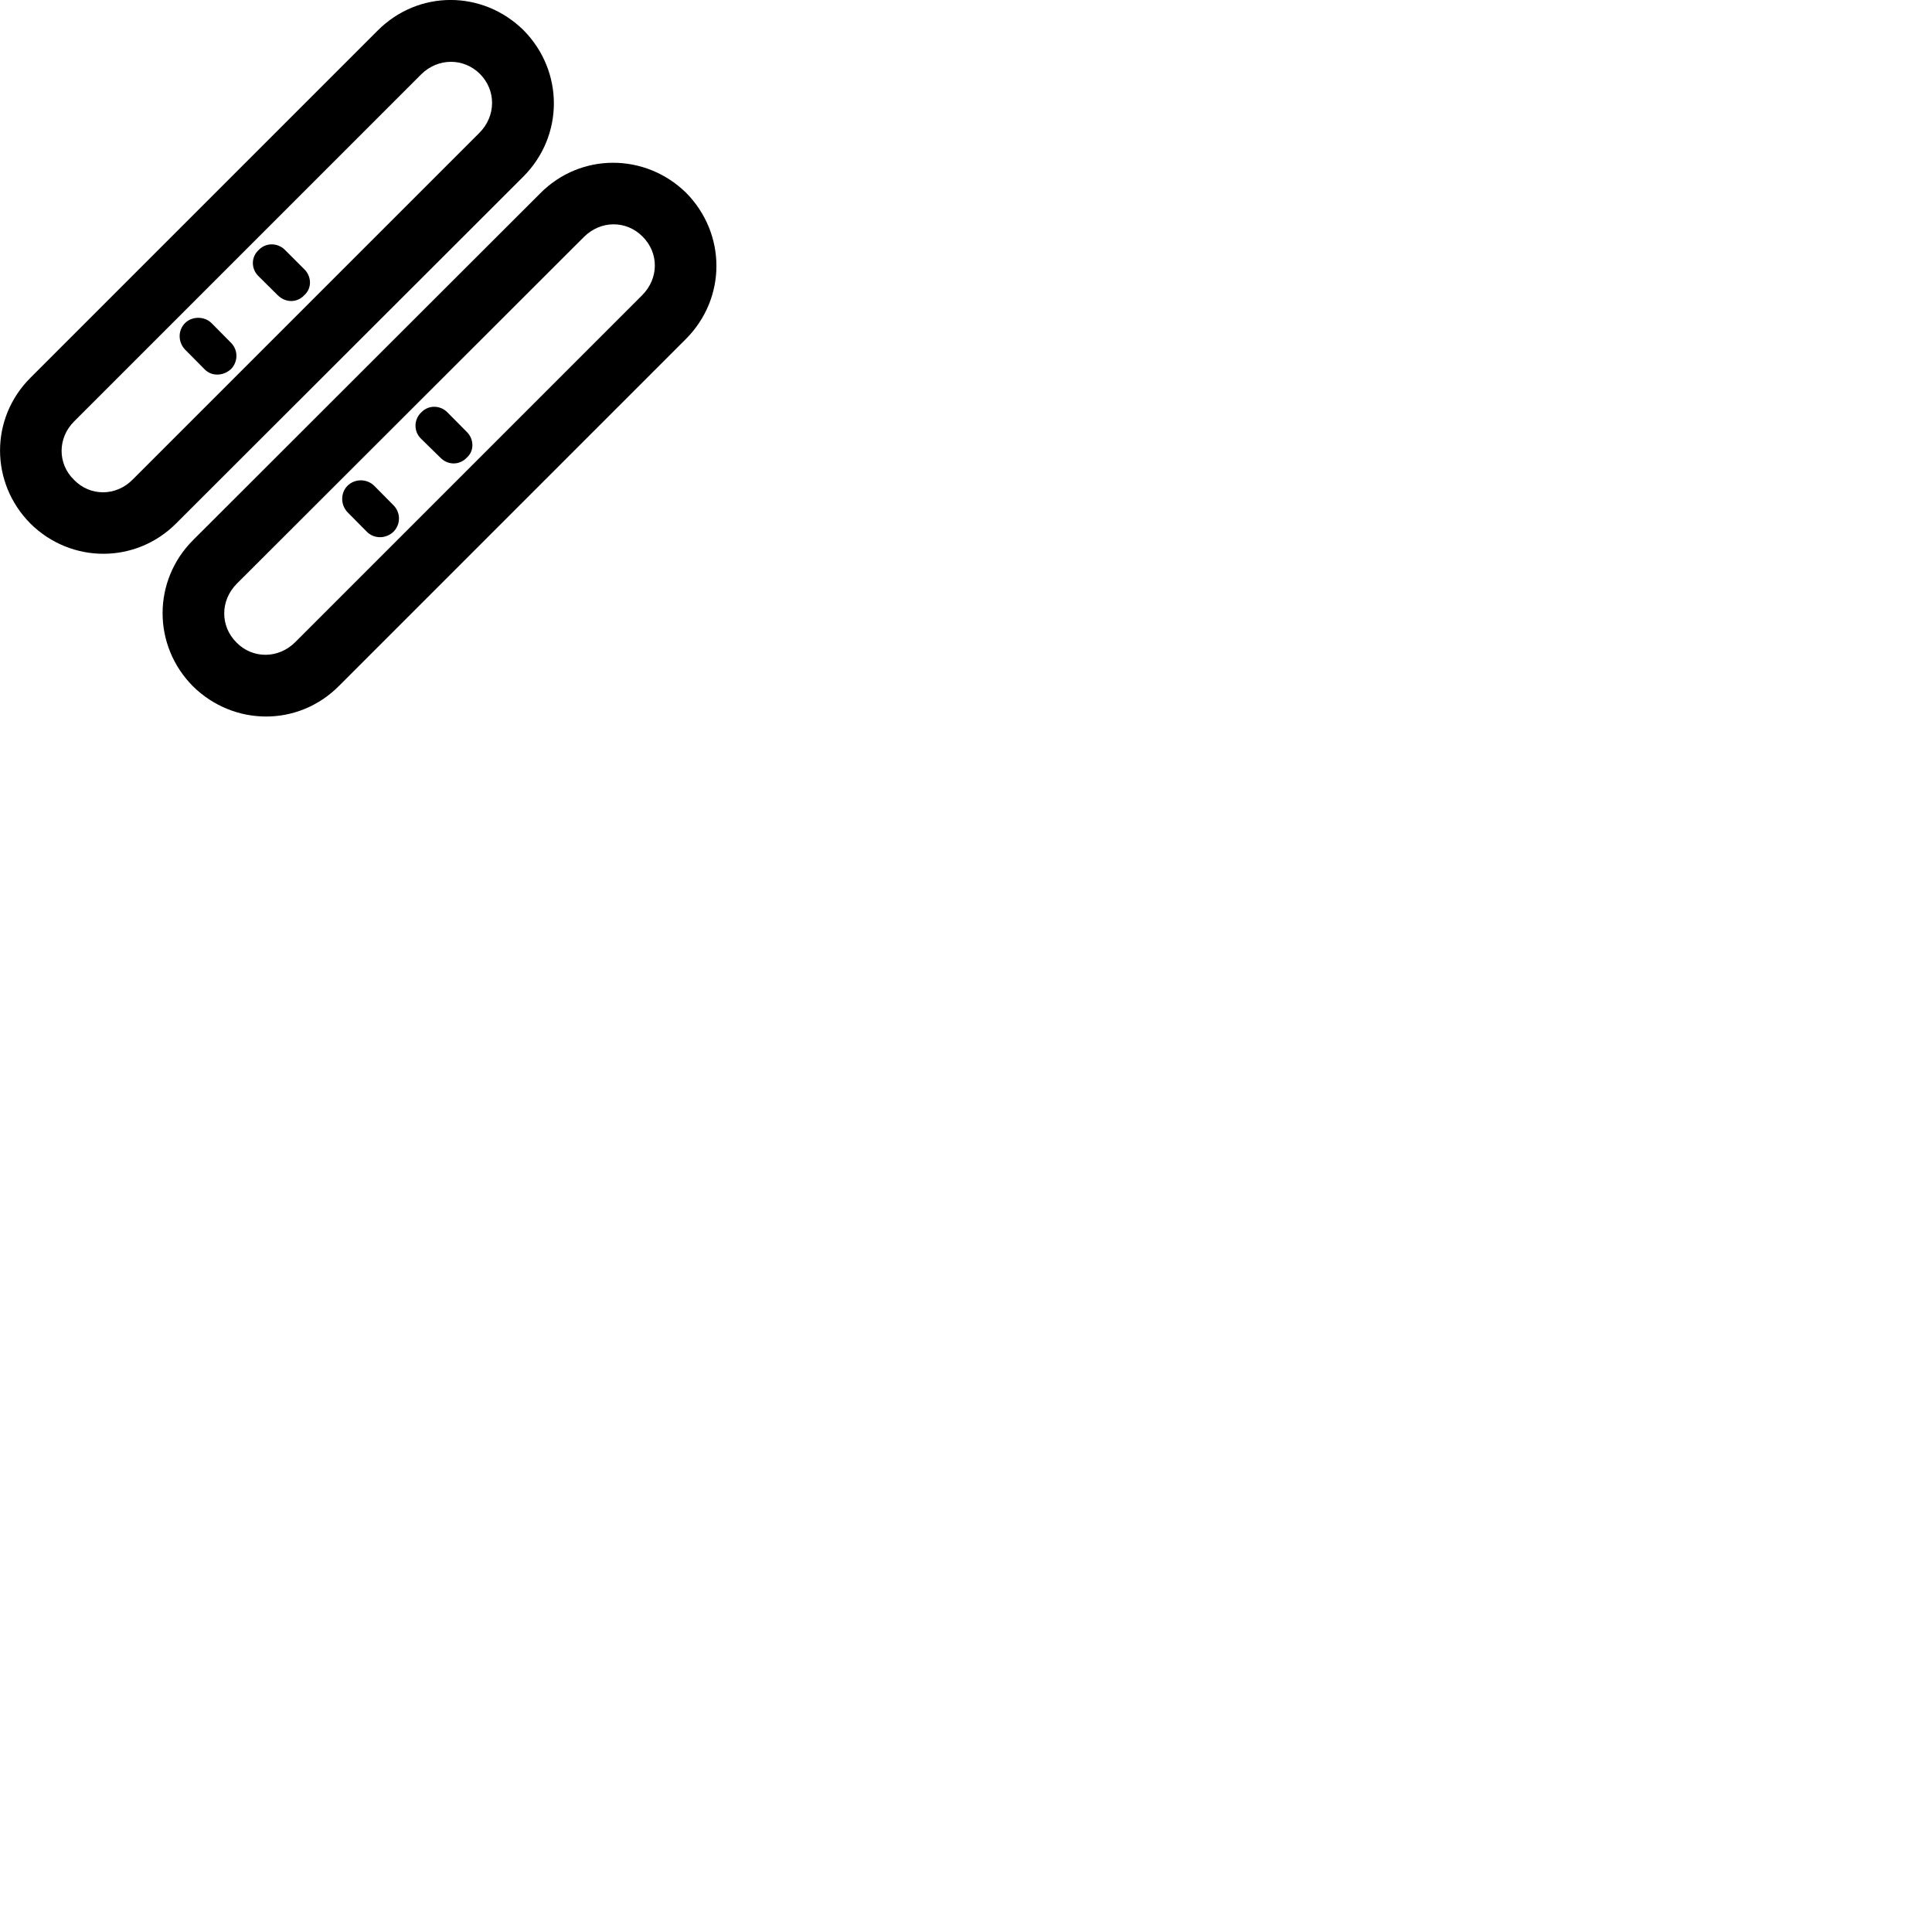 
        <svg xmlns="http://www.w3.org/2000/svg" viewBox="0 0 100 100">
            <path d="M1.582 19.547C-0.528 21.647 -0.518 24.987 1.572 27.097C3.682 29.187 7.032 29.187 9.122 27.087L27.092 9.137C29.192 7.027 29.192 3.687 27.102 1.567C24.982 -0.523 21.652 -0.533 19.542 1.587ZM3.842 21.807L21.802 3.847C22.672 2.987 24.002 2.987 24.842 3.827C25.682 4.667 25.682 5.997 24.822 6.867L6.862 24.827C6.002 25.697 4.662 25.697 3.832 24.837C2.972 24.007 2.972 22.667 3.842 21.807ZM9.992 27.957C7.892 30.057 7.892 33.407 9.982 35.517C12.092 37.597 15.432 37.627 17.542 35.507L35.502 17.547C37.612 15.427 37.602 12.097 35.512 9.977C33.392 7.907 30.052 7.897 27.962 10.007ZM12.252 30.217L30.222 12.267C31.092 11.397 32.412 11.397 33.252 12.237C34.112 13.087 34.112 14.407 33.232 15.287L15.282 33.237C14.412 34.107 13.072 34.107 12.242 33.257C11.392 32.417 11.392 31.087 12.252 30.217ZM13.392 14.307L14.372 15.277C14.772 15.677 15.372 15.687 15.752 15.277C16.142 14.927 16.142 14.327 15.752 13.937L14.752 12.937C14.372 12.557 13.762 12.547 13.392 12.937C12.992 13.297 12.982 13.917 13.392 14.307ZM9.572 18.087L10.582 19.107C10.952 19.497 11.562 19.467 11.952 19.107C12.322 18.737 12.342 18.127 11.952 17.737L10.952 16.727C10.582 16.357 9.942 16.357 9.572 16.727C9.192 17.117 9.222 17.717 9.572 18.087ZM21.802 22.717L22.792 23.687C23.182 24.087 23.782 24.087 24.162 23.687C24.562 23.337 24.532 22.717 24.162 22.357L23.162 21.347C22.792 20.967 22.182 20.947 21.802 21.347C21.422 21.707 21.392 22.327 21.802 22.717ZM17.982 26.507L18.992 27.527C19.372 27.907 19.982 27.887 20.362 27.527C20.742 27.147 20.752 26.537 20.362 26.147L19.372 25.147C18.992 24.767 18.362 24.767 17.982 25.147C17.612 25.527 17.632 26.137 17.982 26.507Z" />
        </svg>
    